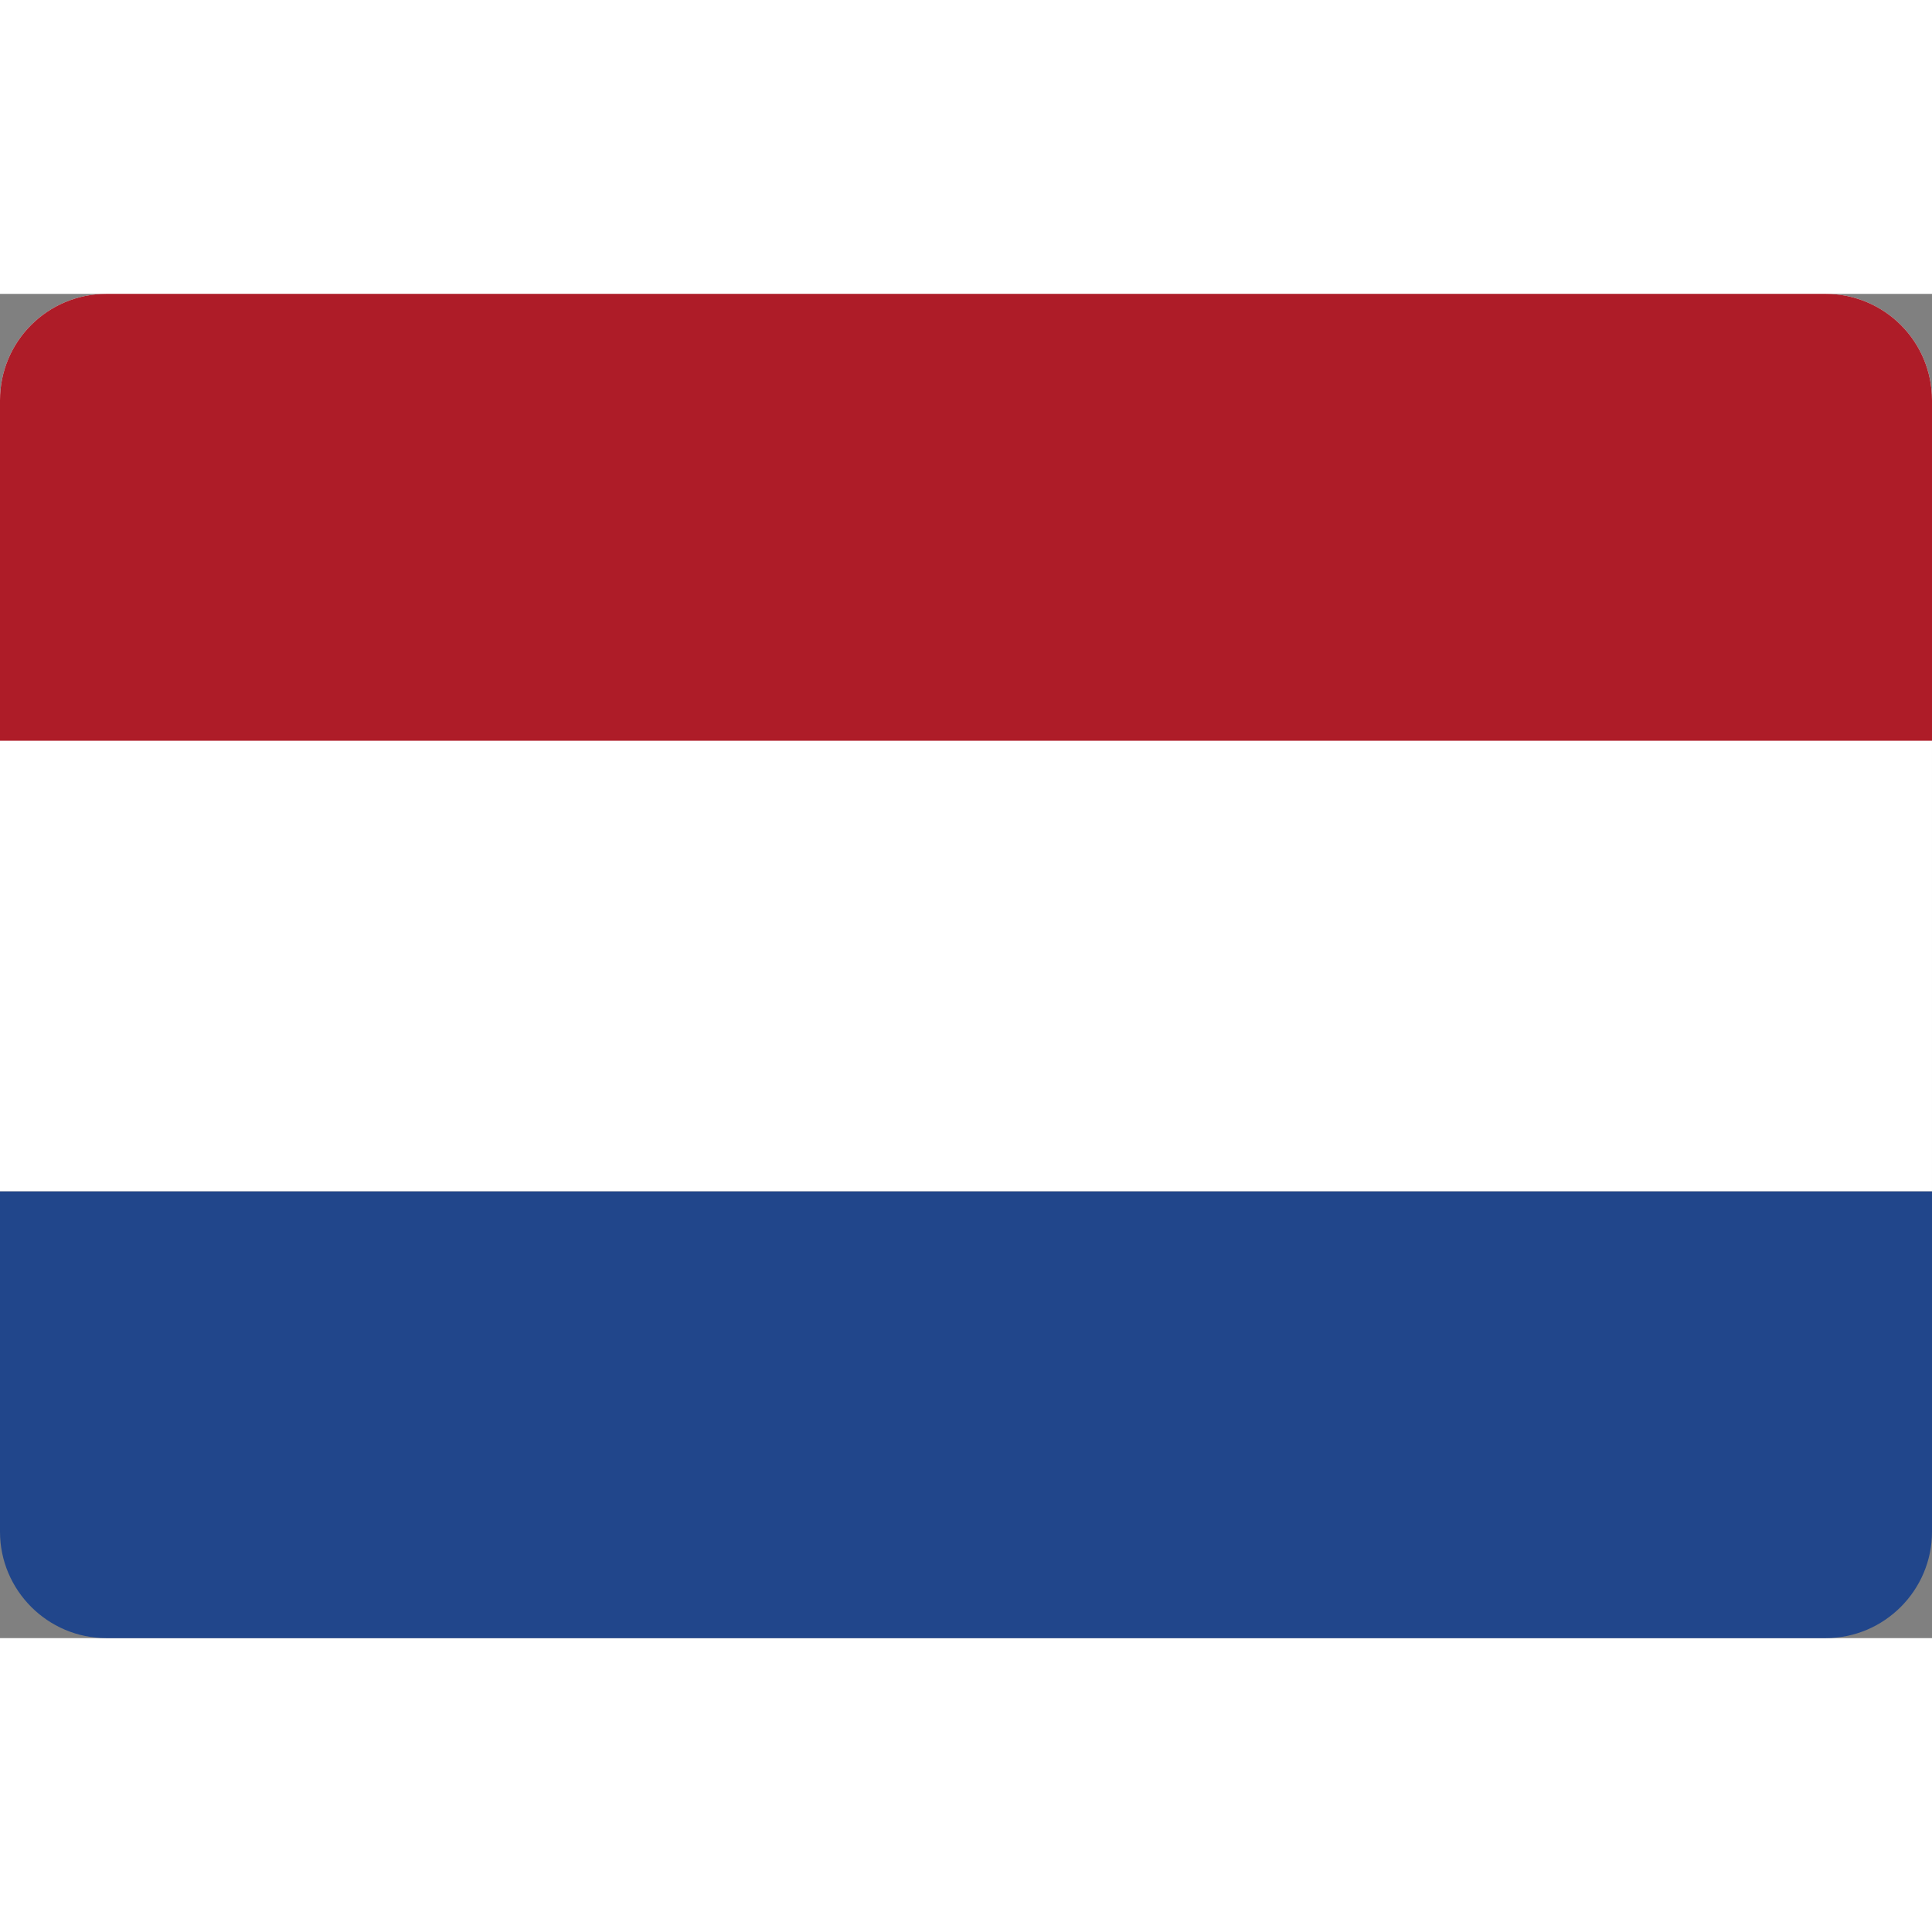 <svg xmlns="http://www.w3.org/2000/svg" shape-rendering="geometricPrecision" text-rendering="geometricPrecision" image-rendering="optimizeQuality" fill-rule="evenodd" clip-rule="evenodd" viewBox="0 0 43.06 29.96" width="25" height="25"><rect x="0" y="0" width="43.06" height="29.96" fill="#808080" stroke="none"/><g fill-rule="nonzero"><path fill="#21468B" d="M43.06 20v7.59c0 1.3-1.06 2.37-2.37 2.37H2.37C1.06 29.96 0 28.89 0 27.59V20h43.06z"/><path fill="#fff" d="M43.06 20H0V2.37C0 1.06 1.06 0 2.37 0h38.32c1.31 0 2.37 1.06 2.37 2.37V20z"/><path fill="#AE1C28" d="M43.06 9.96H0V2.37C0 1.06 1.06 0 2.37 0h38.32c1.31 0 2.37 1.06 2.37 2.37v7.59z"/></g></svg>